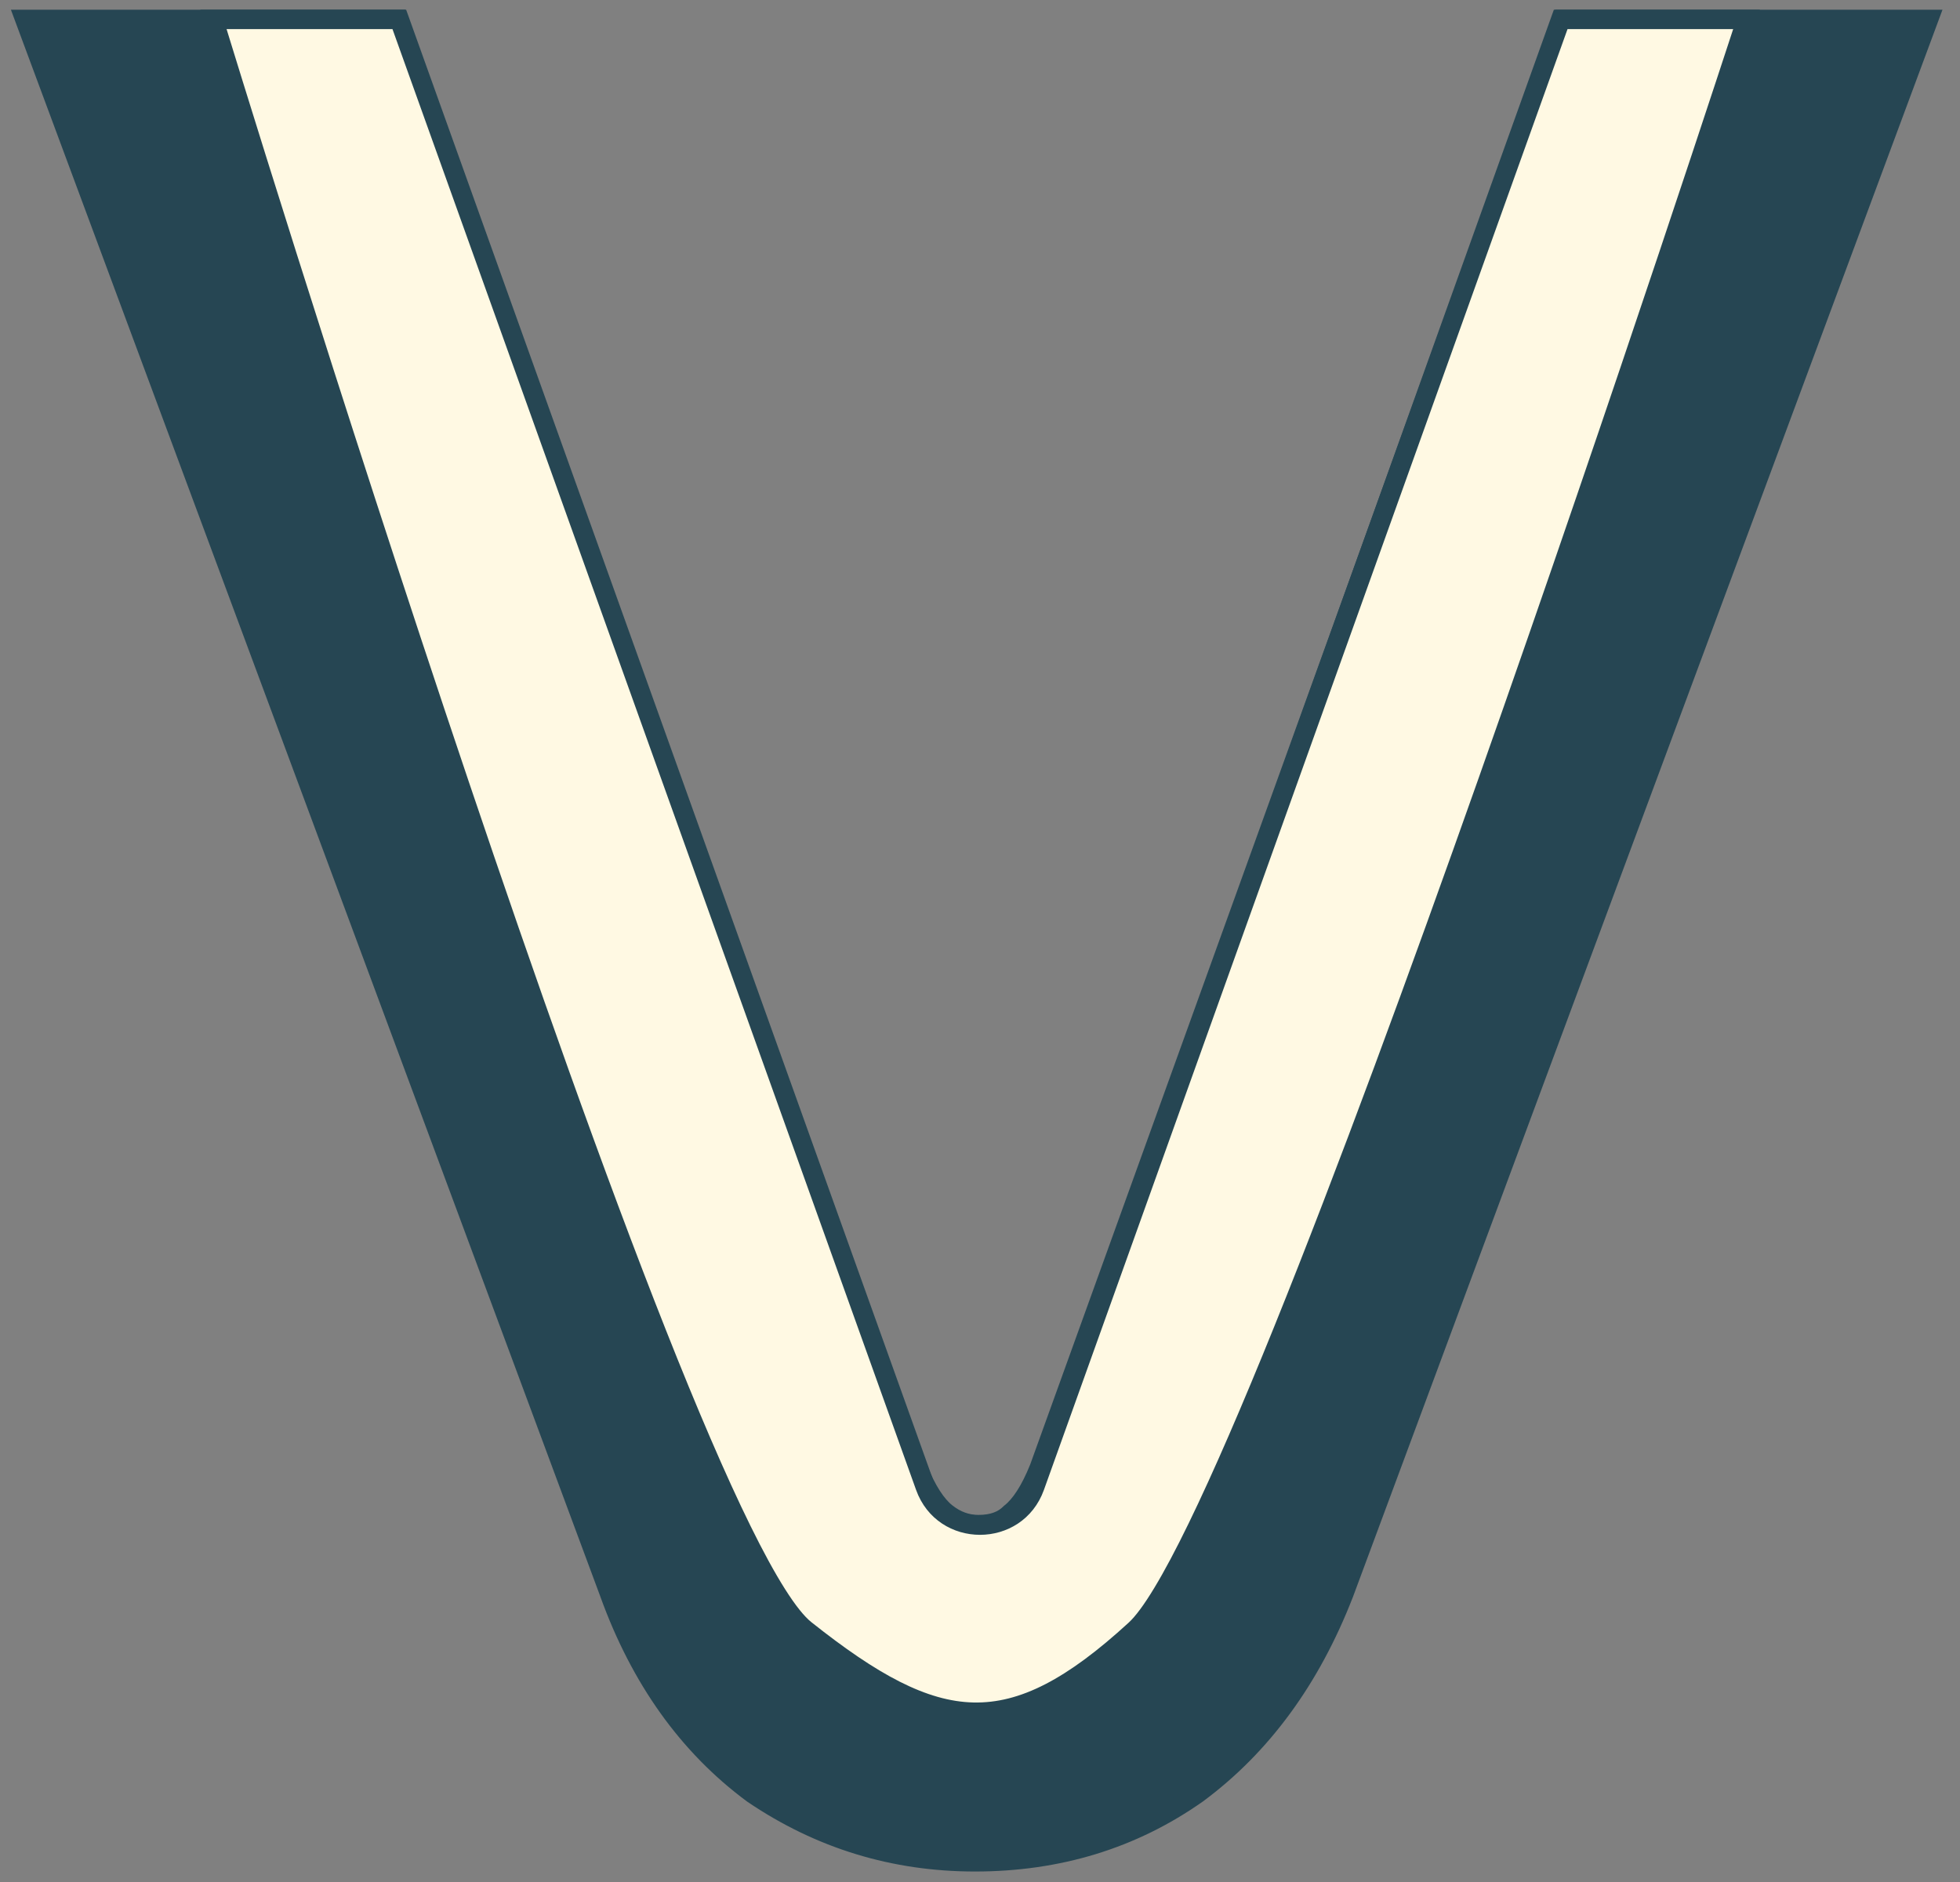 <svg width="101" height="97" viewBox="0 0 101 97" fill="none" xmlns="http://www.w3.org/2000/svg">
<rect x="0" y="0" width="101" height="97" fill="#808080" stroke="none"/>
<path d="M38.782 92.442L38.791 92.448L38.799 92.454C42.242 94.79 46.06 95.96 50.24 95.96C54.536 95.96 58.358 94.792 61.688 92.449L61.688 92.449L61.698 92.442C65.024 89.978 67.537 86.536 69.246 82.141L69.246 82.141L69.249 82.134L99.129 1.674L99.379 1H98.66H80.84H80.489L80.37 1.33L53.553 75.662C53.086 76.826 52.588 77.57 52.088 77.97L52.066 77.987L52.046 78.007C51.681 78.371 51.161 78.58 50.42 78.58C49.822 78.58 49.27 78.384 48.752 77.97C48.252 77.57 47.754 76.826 47.288 75.663L20.651 1.331L20.532 1H20.18H2H1.281L1.531 1.674L31.41 82.13C31.41 82.13 31.41 82.131 31.41 82.132C32.999 86.53 35.453 89.976 38.782 92.442Z" fill="#264653" stroke="#264653"/>
<path fill-rule="evenodd" clip-rule="evenodd" d="M47.676 76.619C48.626 79.27 52.374 79.27 53.324 76.619L80.423 1H90C90 1 64.924 78.107 58.5 84C52.076 89.893 48.334 89.434 41.5 84C34.666 78.566 11 1 11 1H20.577L47.676 76.619Z" fill="#FFF9E3"/>
<path d="M53.324 76.619L53.795 76.788L53.324 76.619ZM47.676 76.619L47.205 76.788L47.676 76.619ZM80.423 1V0.5H80.071L79.952 0.831L80.423 1ZM90 1L90.475 1.155L90.688 0.5H90V1ZM11 1V0.5H10.325L10.522 1.146L11 1ZM20.577 1L21.048 0.831L20.929 0.5H20.577V1ZM52.853 76.451C52.062 78.659 48.938 78.659 48.147 76.451L47.205 76.788C48.313 79.88 52.687 79.88 53.795 76.788L52.853 76.451ZM79.952 0.831L52.853 76.451L53.795 76.788L80.894 1.169L79.952 0.831ZM80.423 1.5H90V0.5H80.423V1.5ZM90 1C89.525 0.845 89.524 0.846 89.524 0.846C89.524 0.847 89.524 0.848 89.523 0.849C89.523 0.851 89.522 0.855 89.52 0.859C89.517 0.869 89.512 0.883 89.506 0.901C89.494 0.938 89.476 0.993 89.453 1.066C89.405 1.212 89.334 1.429 89.242 1.712C89.056 2.278 88.784 3.109 88.435 4.168C87.737 6.288 86.733 9.322 85.507 12.981C83.057 20.301 79.722 30.12 76.188 40.124C72.652 50.128 68.918 60.311 65.668 68.358C64.043 72.382 62.541 75.866 61.248 78.523C60.602 79.852 60.01 80.968 59.484 81.838C58.953 82.719 58.508 83.314 58.162 83.632L58.838 84.368C59.295 83.95 59.799 83.251 60.34 82.355C60.888 81.449 61.494 80.304 62.147 78.96C63.455 76.273 64.967 72.766 66.596 68.732C69.854 60.665 73.594 50.466 77.13 40.457C80.668 30.447 84.004 20.621 86.456 13.299C87.681 9.637 88.686 6.602 89.385 4.481C89.734 3.421 90.007 2.589 90.192 2.023C90.285 1.74 90.356 1.523 90.403 1.376C90.427 1.303 90.445 1.248 90.457 1.211C90.463 1.192 90.468 1.178 90.471 1.169C90.472 1.164 90.474 1.161 90.474 1.158C90.475 1.157 90.475 1.156 90.475 1.156C90.475 1.155 90.475 1.155 90 1ZM58.162 83.632C54.975 86.555 52.558 87.8 50.165 87.748C47.752 87.694 45.222 86.32 41.811 83.609L41.189 84.391C44.613 87.113 47.371 88.686 50.143 88.747C52.935 88.809 55.601 87.338 58.838 84.368L58.162 83.632ZM41.811 83.609C41.453 83.324 40.996 82.762 40.454 81.905C39.918 81.059 39.322 79.965 38.676 78.653C37.383 76.029 35.904 72.568 34.316 68.555C31.141 60.531 27.545 50.335 24.161 40.303C20.777 30.271 17.606 20.409 15.281 13.054C14.119 9.377 13.168 6.326 12.508 4.196C12.178 3.13 11.92 2.295 11.745 1.726C11.658 1.441 11.591 1.223 11.546 1.076C11.524 1.003 11.507 0.947 11.495 0.91C11.49 0.891 11.485 0.877 11.482 0.868C11.481 0.863 11.48 0.86 11.479 0.858C11.479 0.856 11.479 0.856 11.479 0.855C11.478 0.854 11.478 0.854 11 1C10.522 1.146 10.522 1.146 10.522 1.147C10.522 1.147 10.523 1.148 10.523 1.15C10.524 1.152 10.525 1.155 10.526 1.16C10.529 1.17 10.533 1.184 10.539 1.202C10.55 1.24 10.568 1.296 10.59 1.369C10.635 1.516 10.702 1.734 10.79 2.019C10.965 2.589 11.222 3.425 11.553 4.492C12.213 6.624 13.165 9.676 14.328 13.355C16.654 20.714 19.827 30.583 23.213 40.622C26.599 50.66 30.202 60.875 33.386 68.923C34.978 72.946 36.469 76.436 37.779 79.094C38.434 80.424 39.047 81.553 39.609 82.44C40.164 83.316 40.693 83.997 41.189 84.391L41.811 83.609ZM11 1.5H20.577V0.5H11V1.5ZM48.147 76.451L21.048 0.831L20.106 1.169L47.205 76.788L48.147 76.451Z" fill="#264653"/>
</svg>
